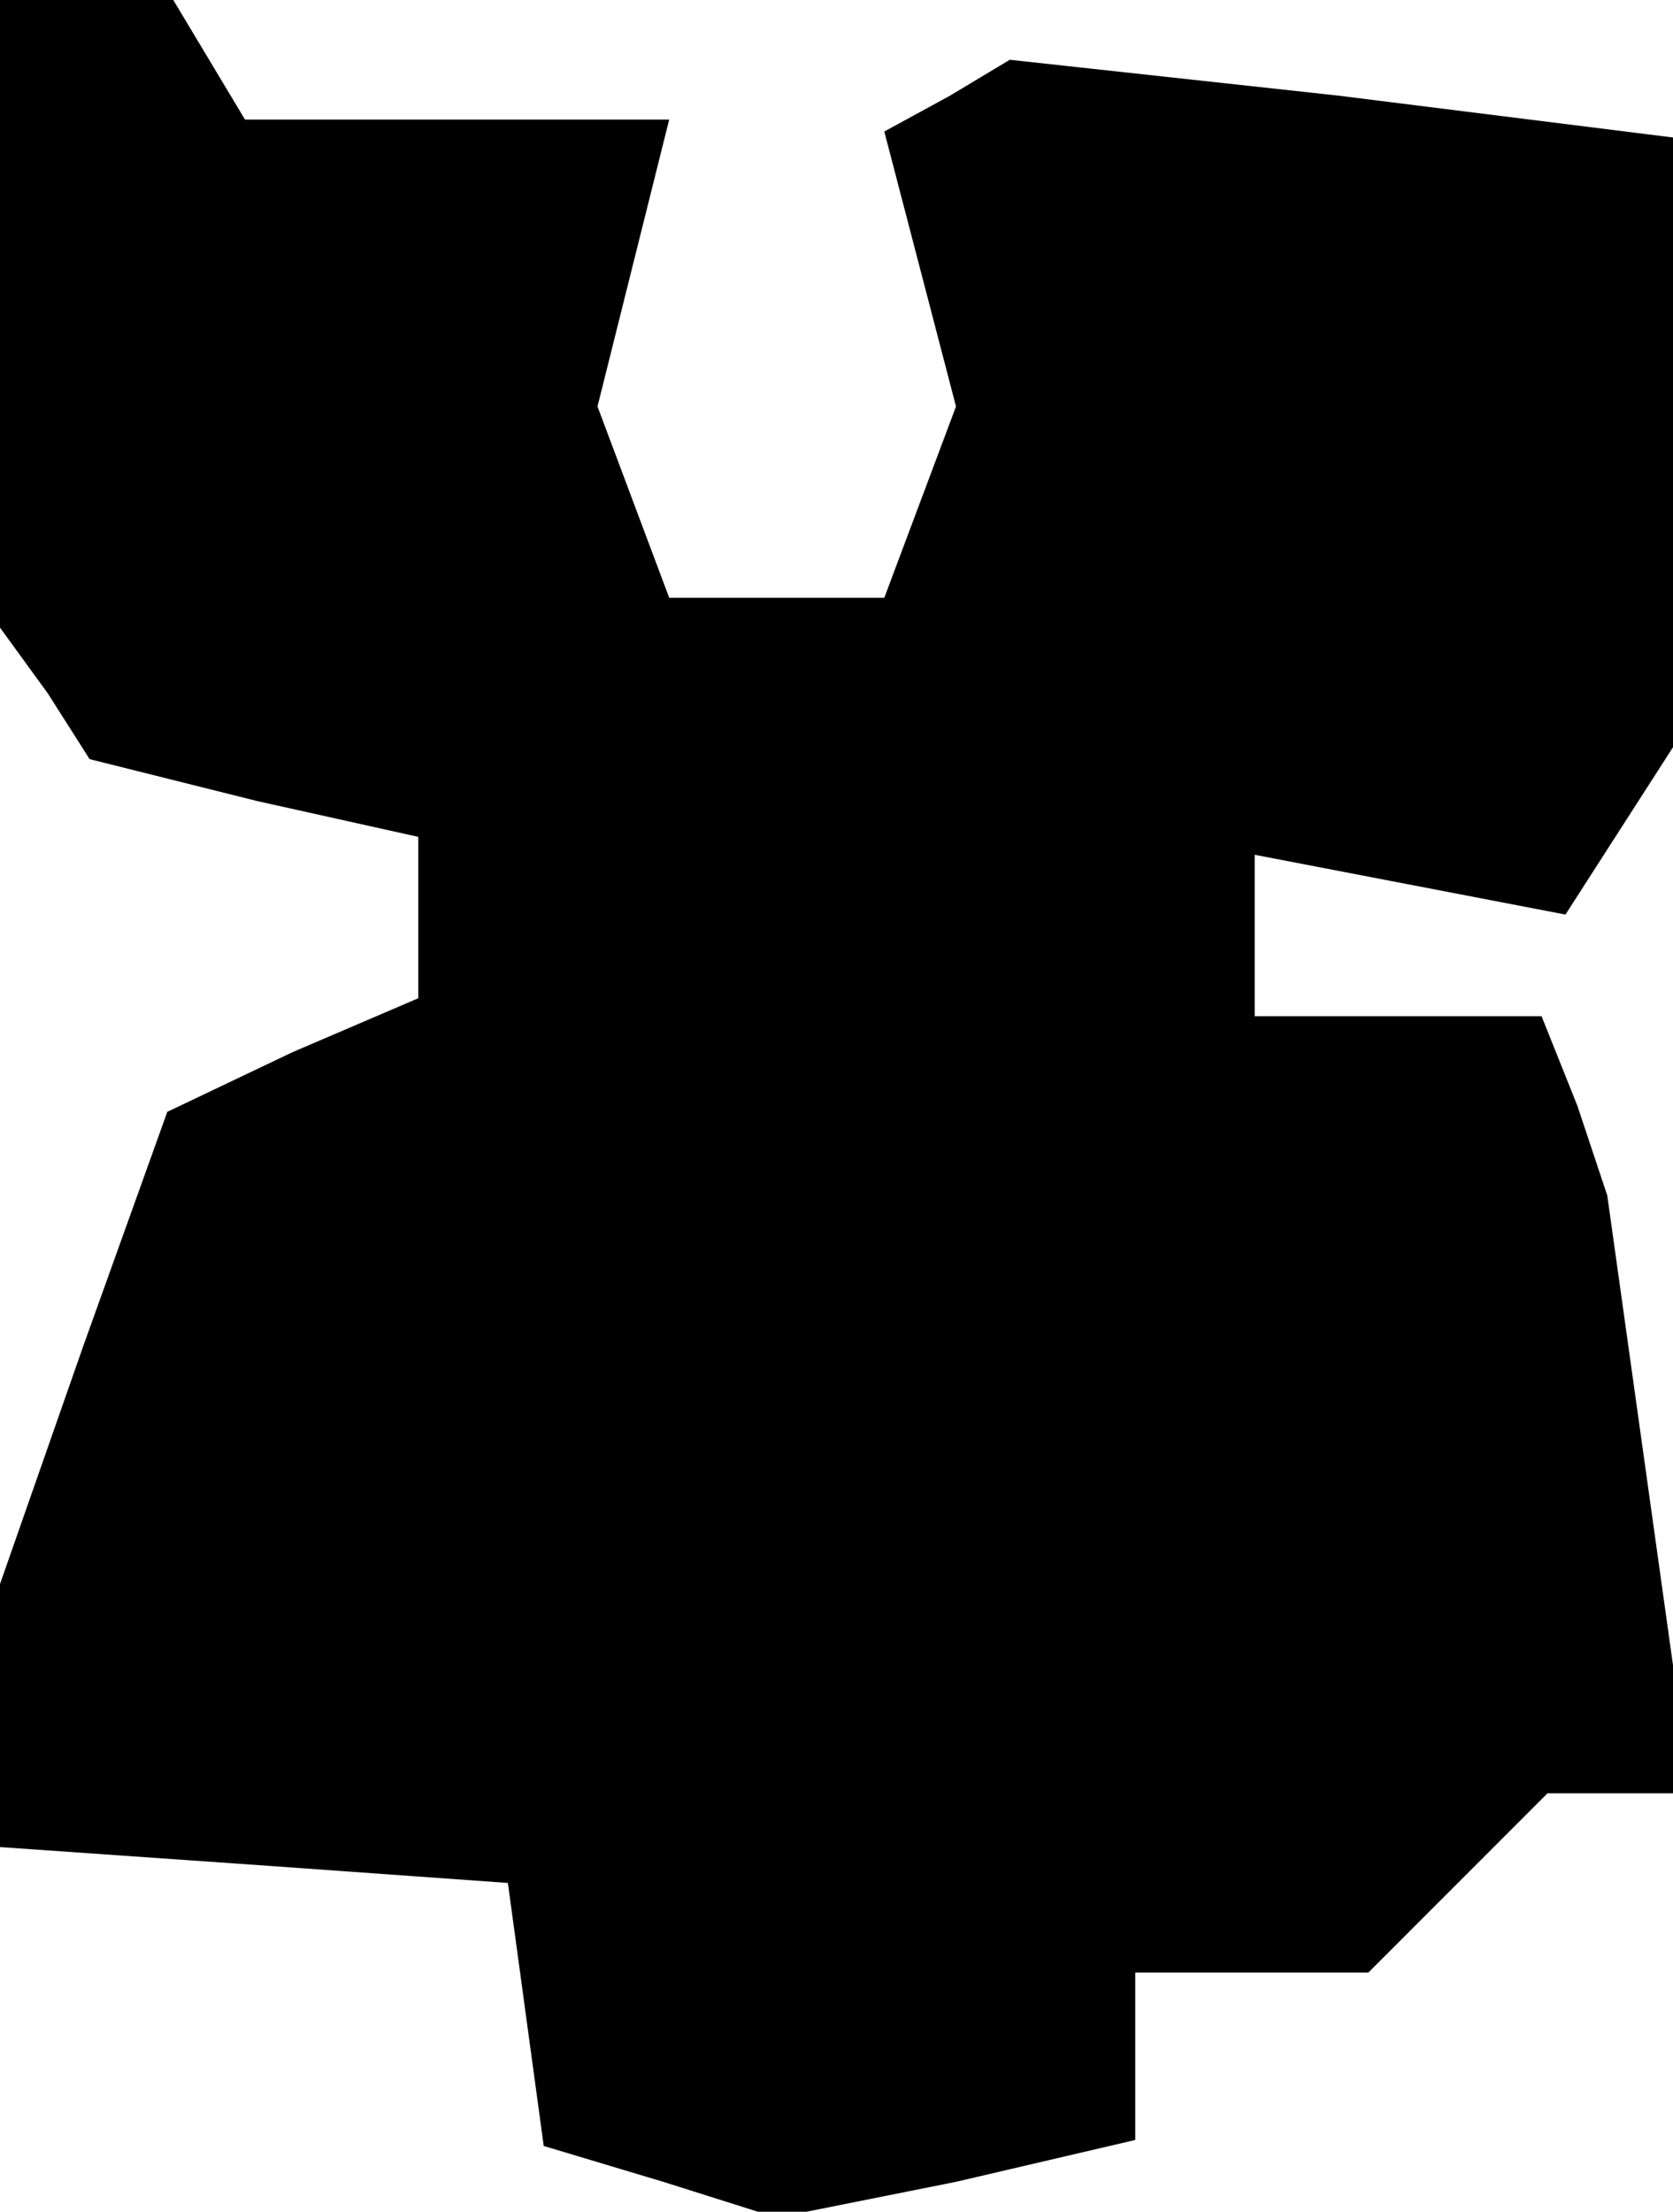 <?xml version="1.0" standalone="no"?>
<!DOCTYPE svg PUBLIC "-//W3C//DTD SVG 20010904//EN"
 "http://www.w3.org/TR/2001/REC-SVG-20010904/DTD/svg10.dtd">
<svg version="1.0" xmlns="http://www.w3.org/2000/svg"
 width="28pt" height="37pt" viewBox="0 0 28 37"
 preserveAspectRatio="xMidYMid meet">
<g transform="translate(0,37) scale(0.1,-0.1)"
fill="#000000" stroke="none">
<path d="M0 318 l0 -53 8 -11 7 -11 28 -7 27 -6 0 -14 0 -13 -21 -9 -21 -10
-14 -39 -14 -40 0 -22 0 -22 43 -3 42 -3 3 -22 3 -22 20 -6 19 -6 30 6 30 7 0
14 0 14 19 0 20 0 15 15 15 15 12 0 12 0 -7 50 -7 50 -5 15 -6 15 -24 0 -24 0
0 14 0 13 26 -5 26 -5 9 14 9 14 0 51 0 51 -56 7 -55 6 -10 -6 -11 -6 6 -23 6
-23 -6 -16 -6 -16 -18 0 -18 0 -6 16 -6 16 6 24 6 24 -35 0 -36 0 -6 10 -6 10
-15 0 -14 0 0 -52z"/>
</g>
</svg>
